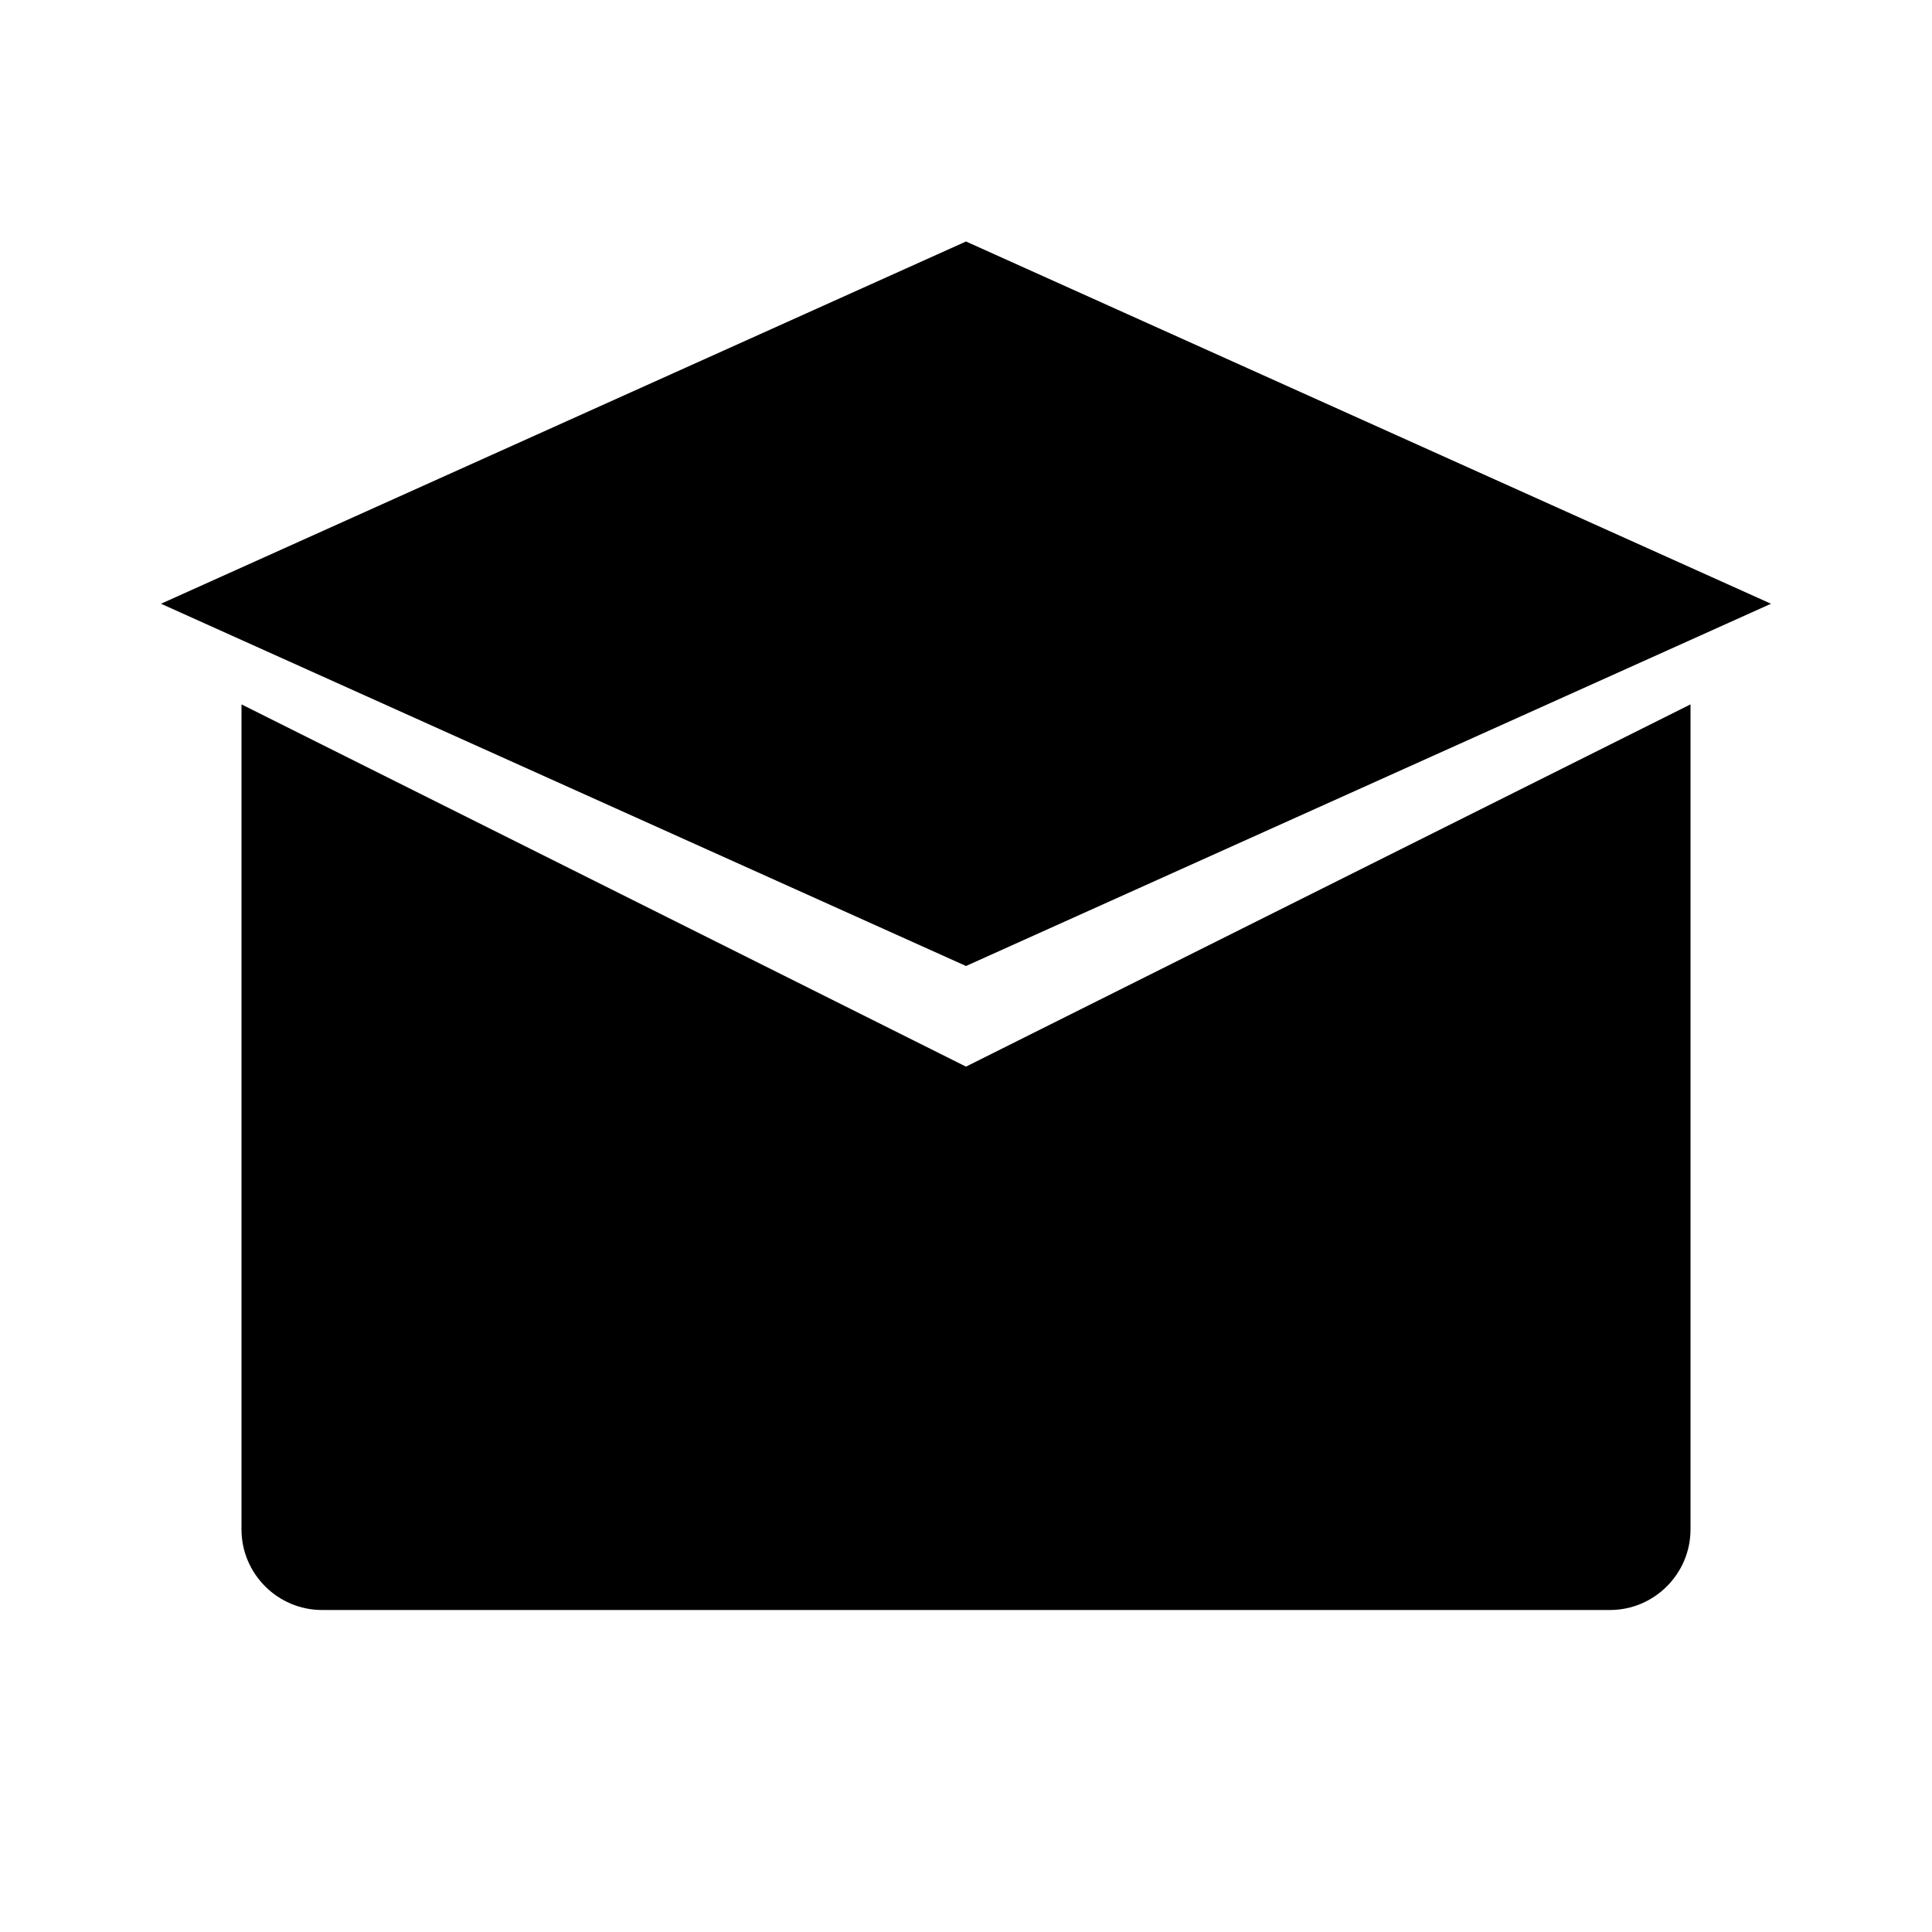 <svg width="24" height="24" viewBox="0  0 24 24" fill="none" xmlns="http://www.w3.org/2000/svg">
  <path d="M3 8.75L12 13.25L21 8.75V19C21 19.55 20.55 20 20 20H4C3.45 20 3 19.55 3 19V8.75Z" fill="#000000"/>
  <path d="M12 12L2 7.5L12 3L22 7.5L12 12Z" fill="#000000"/>
</svg>
